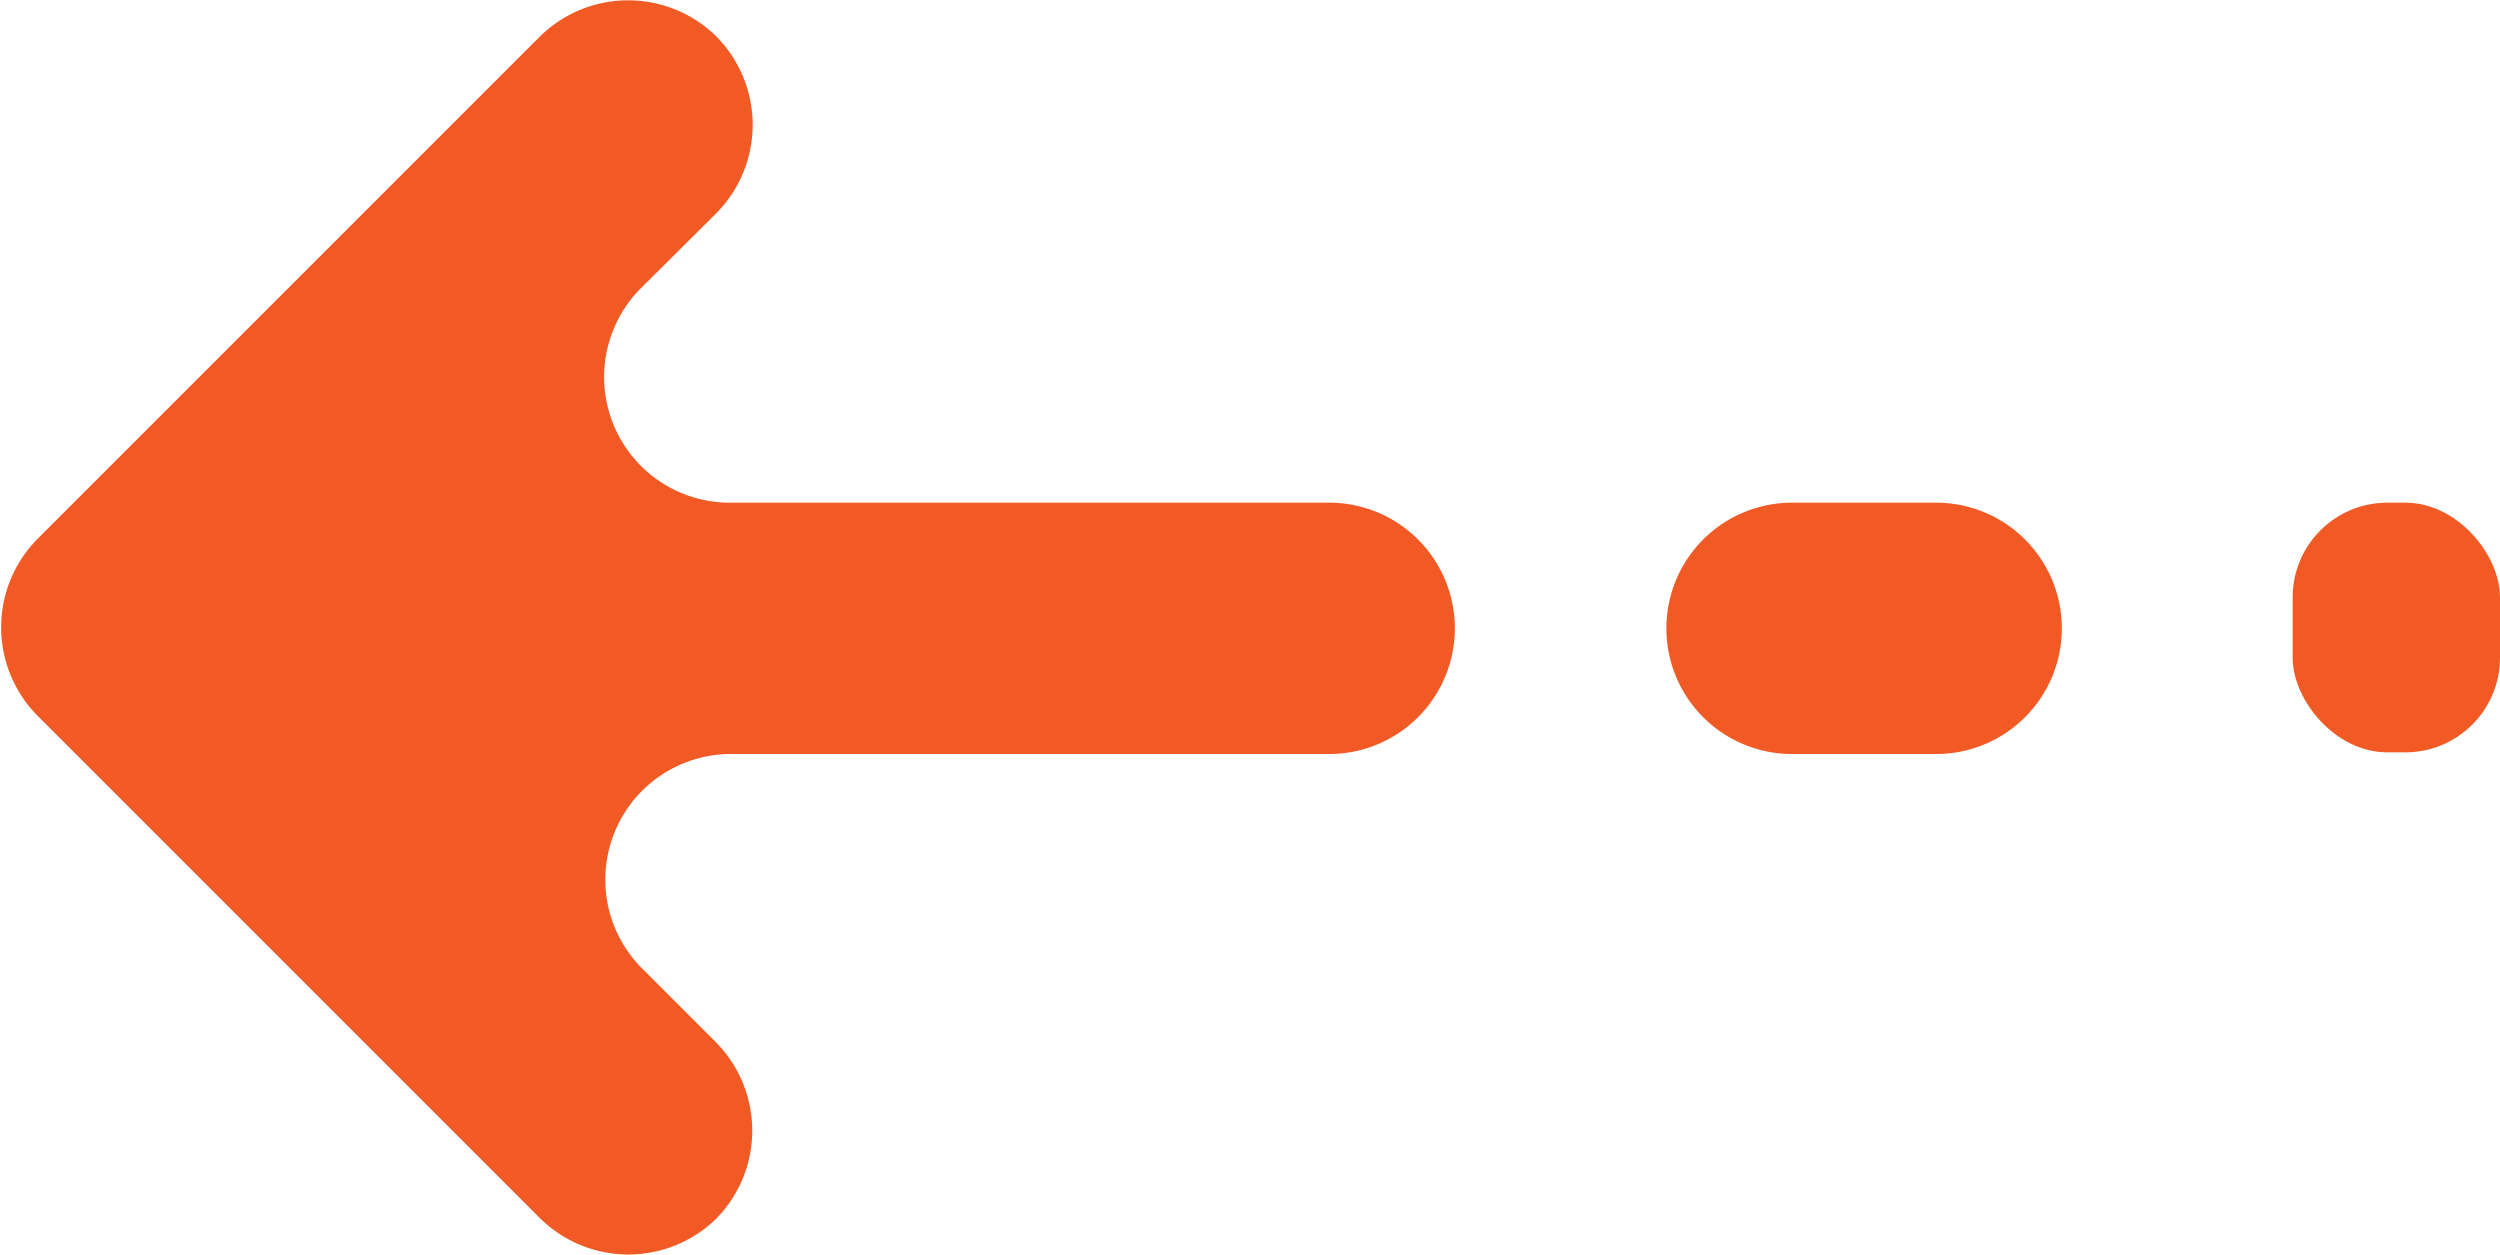 <svg xmlns="http://www.w3.org/2000/svg" viewBox="0 0 59.68 29.97"><defs><style>.cls-1{fill:#f15a24;}</style></defs><g id="Слой_2" data-name="Слой 2"><g id="Layer_1" data-name="Layer 1"><path class="cls-1" d="M17.09,29.1h0a3,3,0,0,0,0-4.22l-1.82-1.82A3,3,0,0,1,17.38,18H31.73a3,3,0,0,0,3-3h0a3,3,0,0,0-3-3H17.38a3,3,0,0,1-2.11-5.09L17.1,5.09a3,3,0,0,0,0-4.22h0a3,3,0,0,0-4.21,0l-12,12a3,3,0,0,0,0,4.21l12,12A3,3,0,0,0,17.09,29.1Z"/><path class="cls-1" d="M46.22,12H42.78a3,3,0,0,0-3,3h0a3,3,0,0,0,3,3h3.44a3,3,0,0,0,3-3h0A3,3,0,0,0,46.22,12Z"/><rect class="cls-1" x="54.73" y="12" width="4.95" height="5.96" rx="2.26"/></g></g></svg>